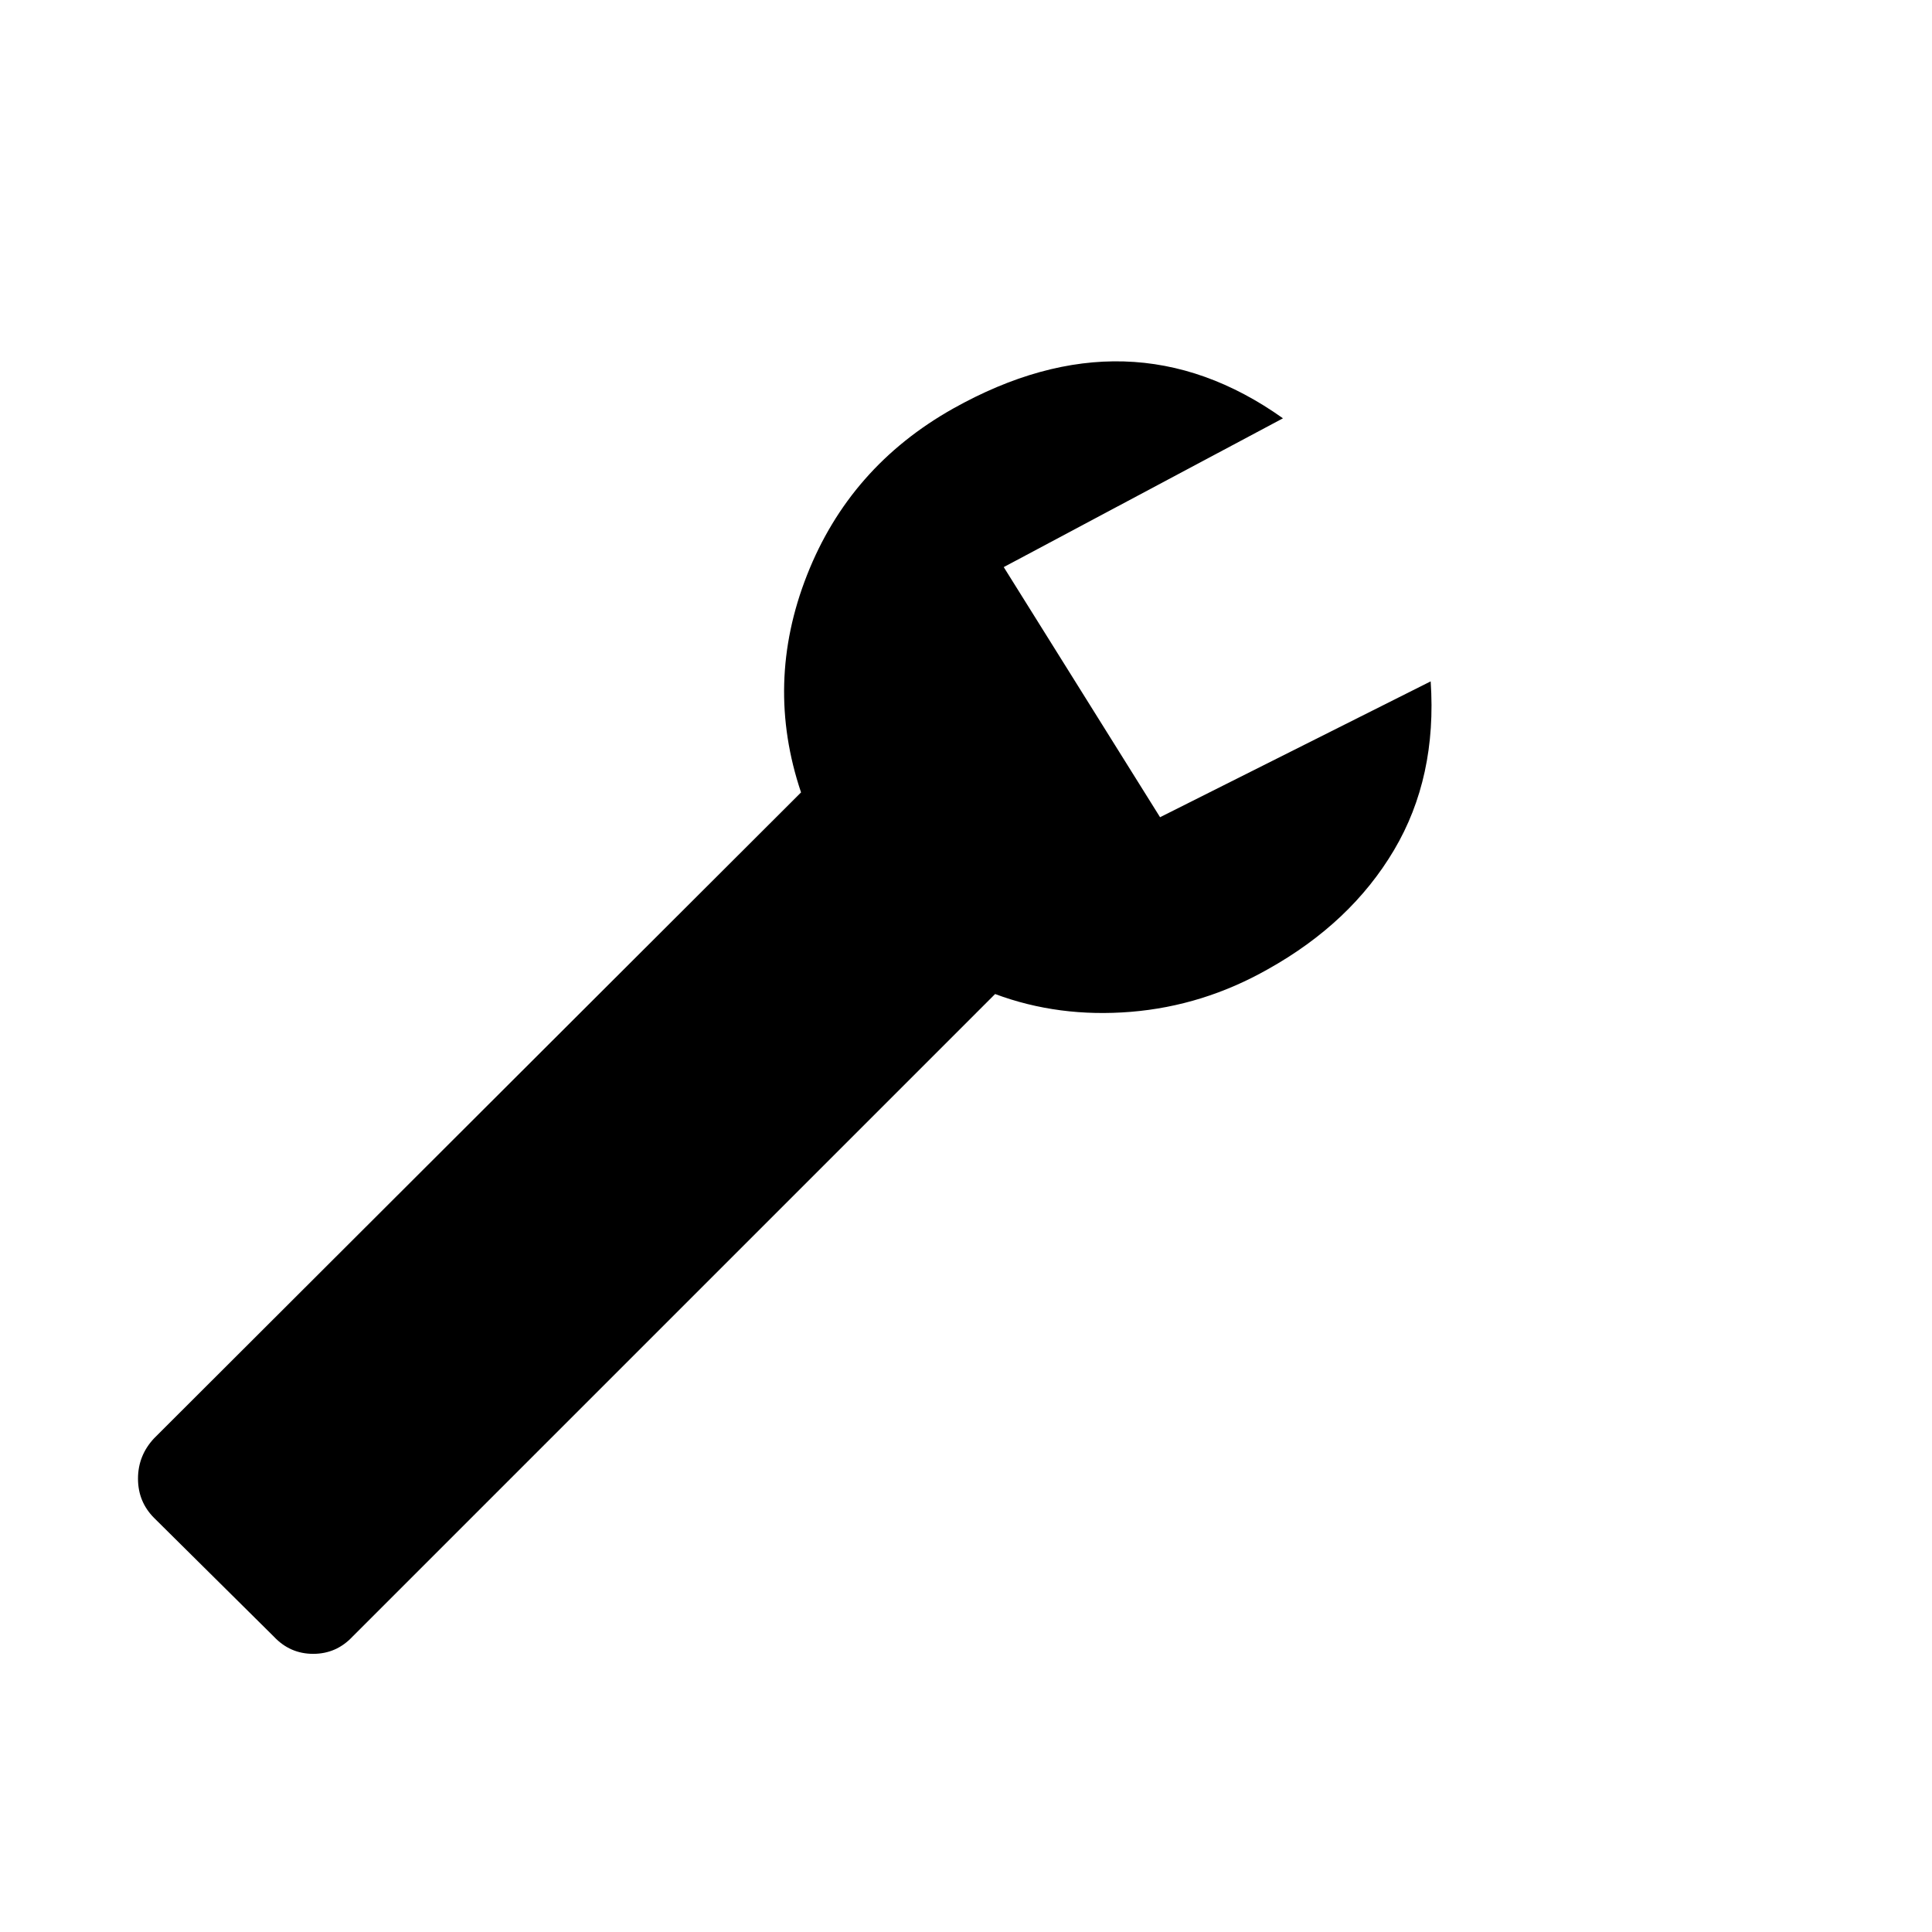 <svg viewBox="0 0 1792 1792" xmlns="http://www.w3.org/2000/svg"><path d="M884 379q164-92 306 9L931 526l145 232 251-126q6 89-34 156.5T1176 899q-60 34-127 39.5T923 922l-596 596q-15 16-36.5 16t-36.5-16l-111-110q-15-15-15-36.5t15-37.5l600-599q-34-101 5.5-201.5T884 379z"/></svg>